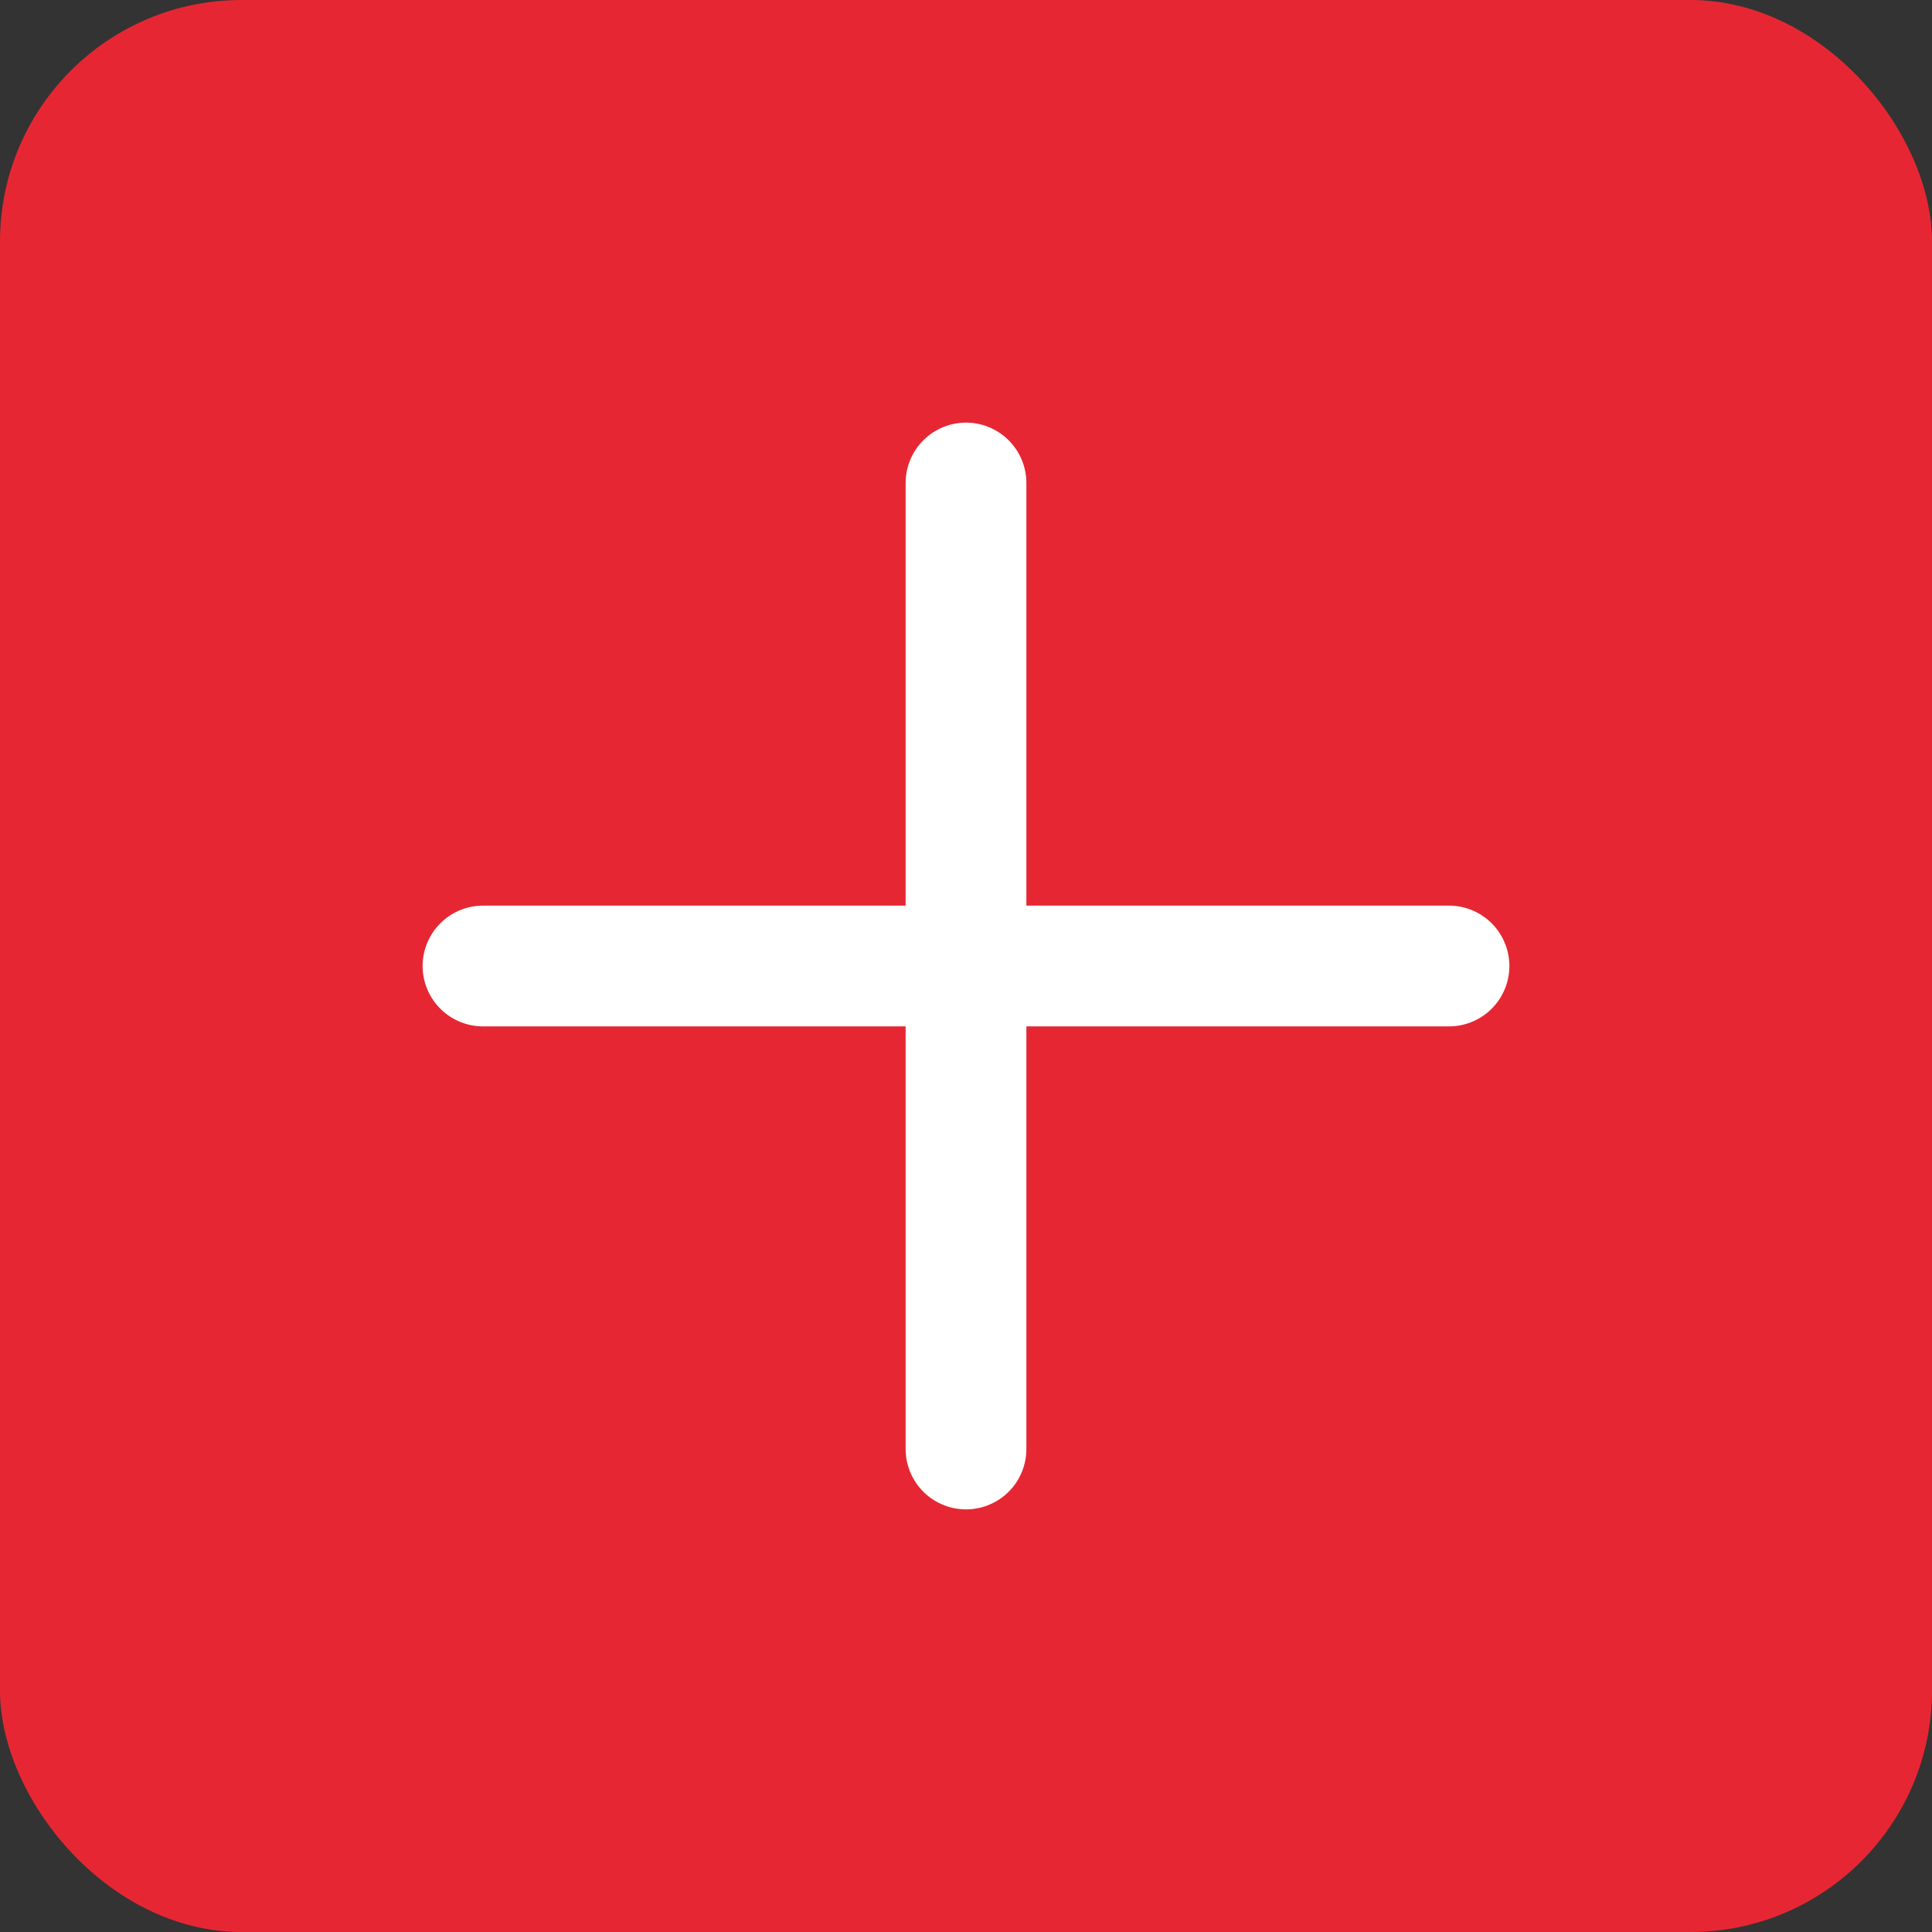 <svg width="32" height="32" viewBox="0 0 32 32" fill="none" xmlns="http://www.w3.org/2000/svg">
  <rect x="0" y="0" width="32" height="32" fill="#333333" stroke="none"/>
  <rect width="32" height="32" rx="4" fill="#e62733"/>
  <path d="M16 8V24M8 16H24" stroke="white" stroke-width="2" stroke-linecap="round"/>
</svg> 